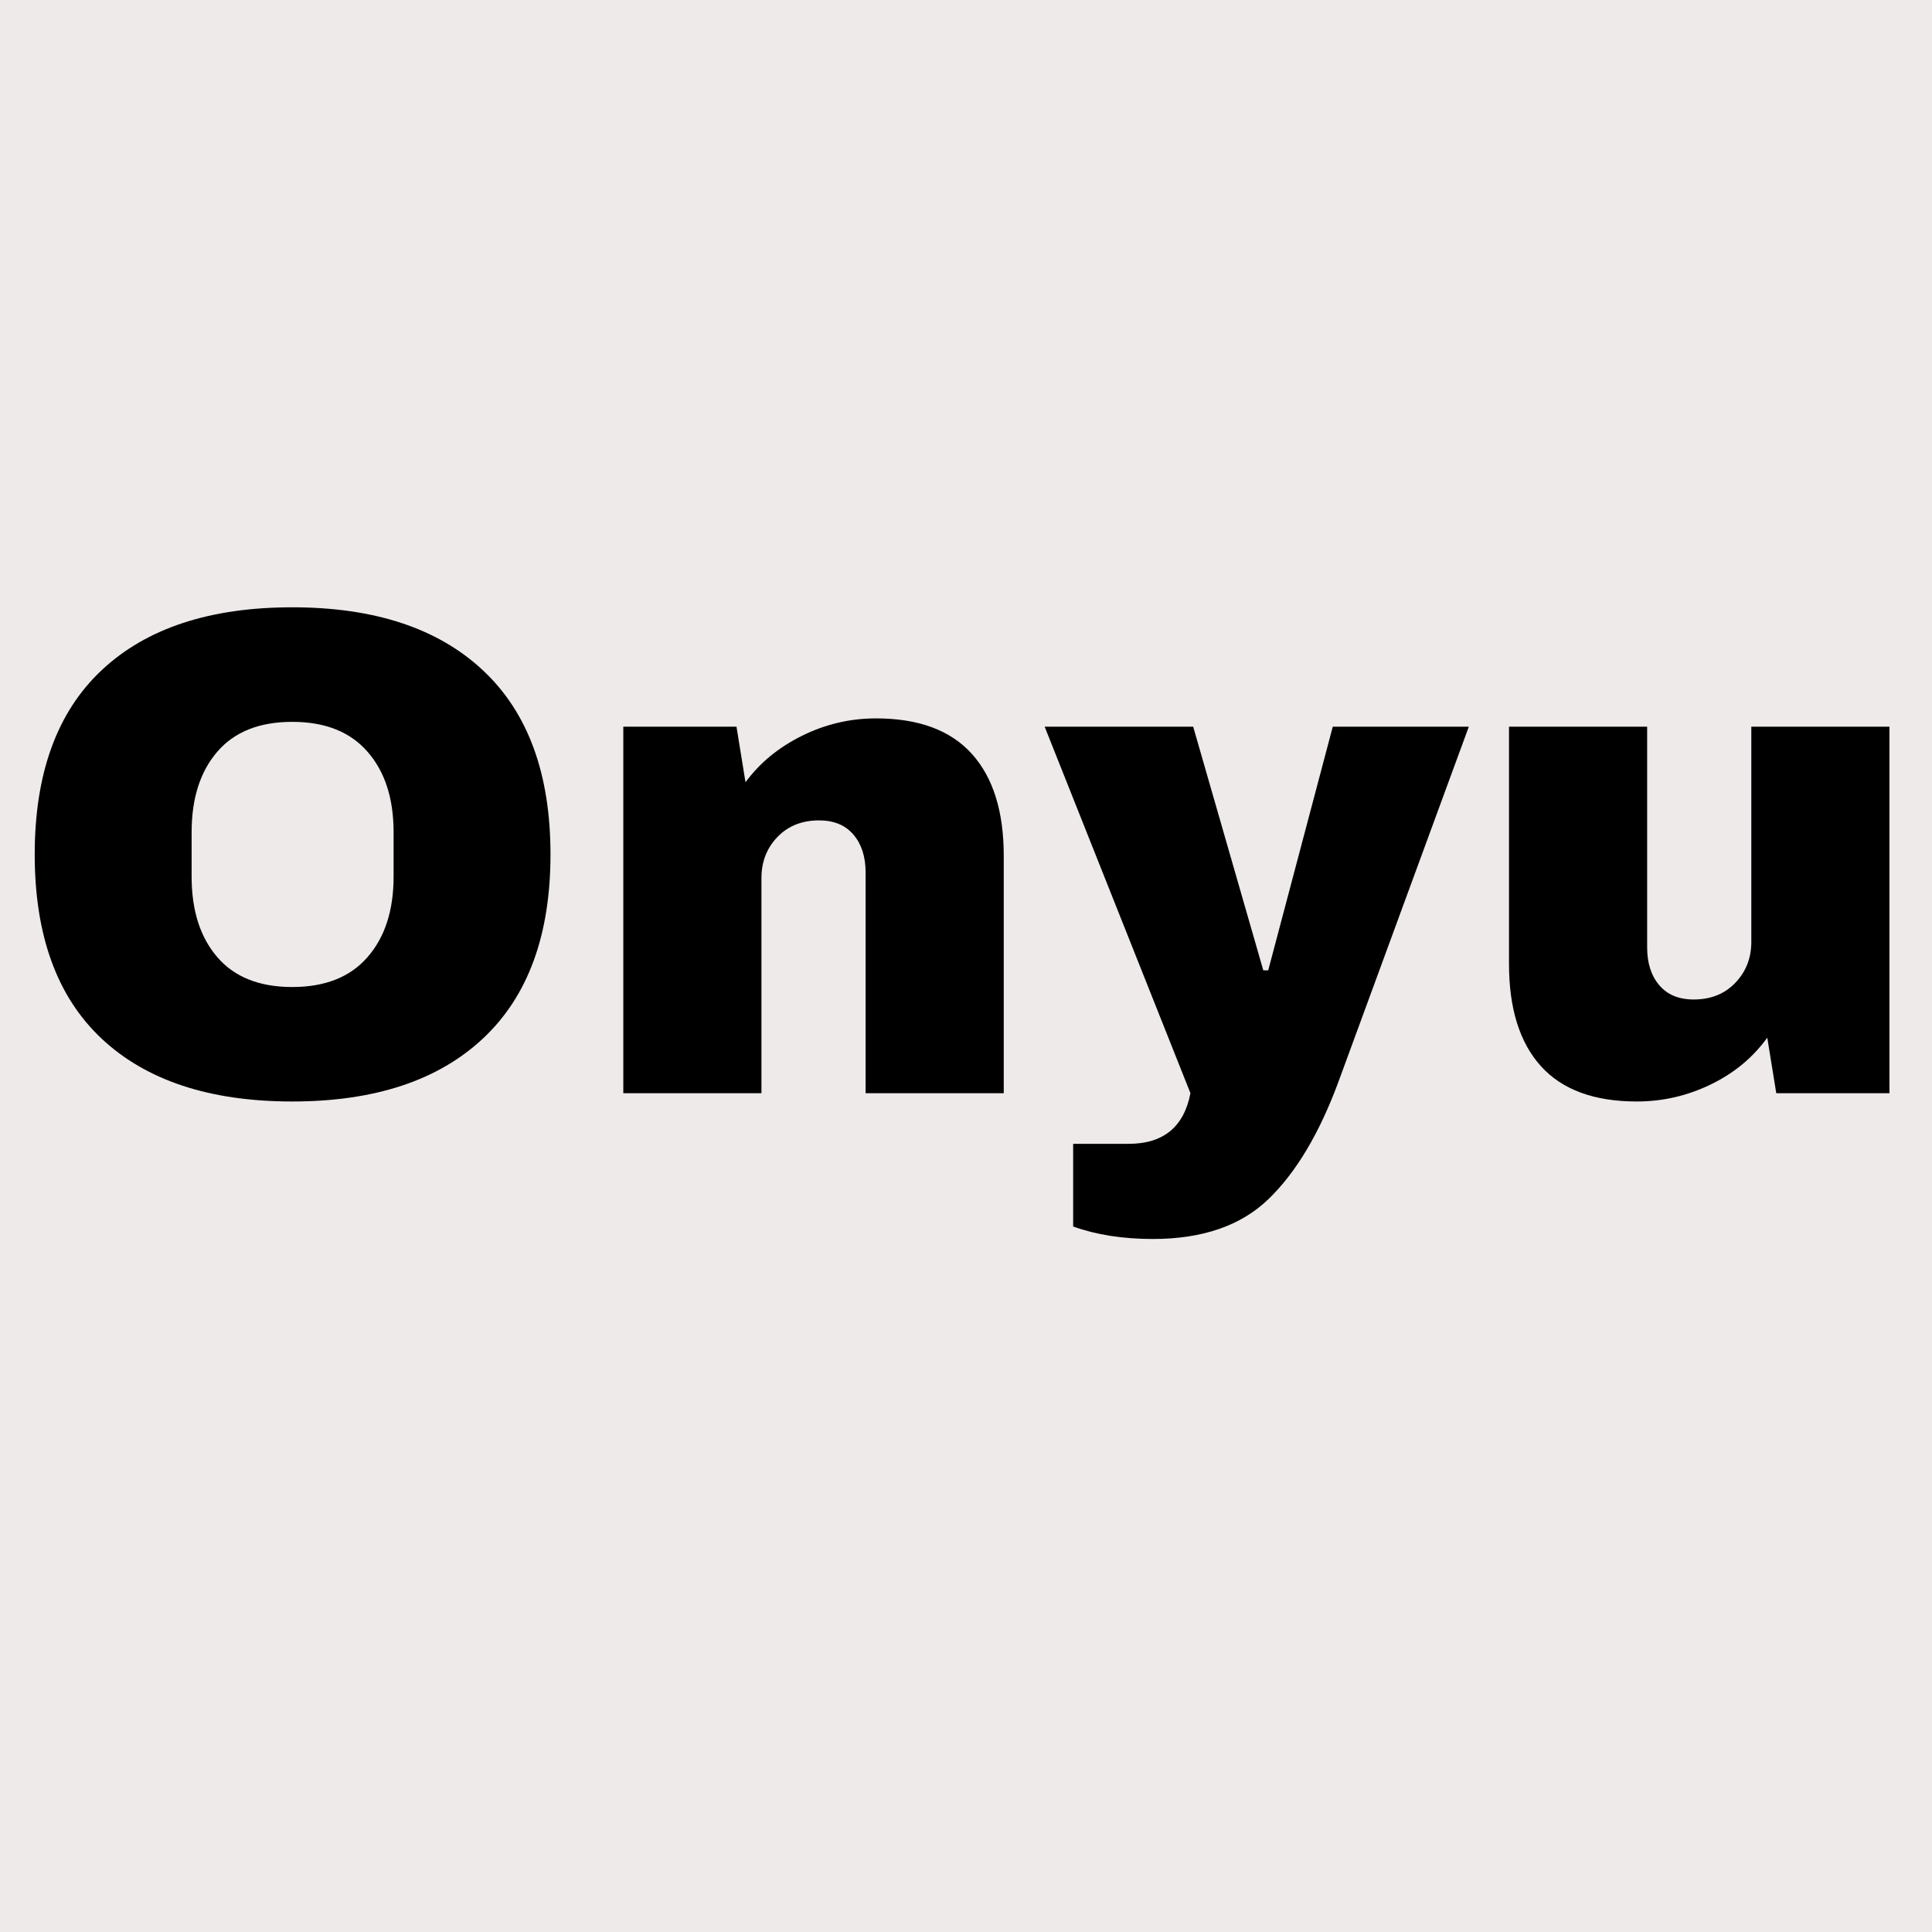 <svg xmlns="http://www.w3.org/2000/svg" xmlns:xlink="http://www.w3.org/1999/xlink" width="500" zoomAndPan="magnify" viewBox="0 0 375 375" height="500" preserveAspectRatio="xMidYMid meet" version="1.0"><defs><g/></defs><rect x="-37.5" width="450" fill="#ffffff" y="-37.5" height="450" fill-opacity="1"/><rect x="-37.5" width="450" fill="#edeae9" y="-37.5" height="450" fill-opacity="1"/><g fill="#000000" fill-opacity="1"><g transform="translate(0.677, 212.189)"><g><path d="M 56.047 -94.312 C 72.035 -94.312 84.383 -90.223 93.094 -82.047 C 101.812 -73.879 106.172 -61.977 106.172 -46.344 C 106.172 -30.719 101.812 -18.816 93.094 -10.641 C 84.383 -2.473 72.035 1.609 56.047 1.609 C 40.055 1.609 27.727 -2.453 19.062 -10.578 C 10.395 -18.703 6.062 -30.625 6.062 -46.344 C 6.062 -62.062 10.395 -73.984 19.062 -82.109 C 27.727 -90.242 40.055 -94.312 56.047 -94.312 Z M 56.047 -72.078 C 49.672 -72.078 44.82 -70.145 41.5 -66.281 C 38.176 -62.426 36.516 -57.219 36.516 -50.656 L 36.516 -42.031 C 36.516 -35.477 38.176 -30.27 41.5 -26.406 C 44.82 -22.539 49.672 -20.609 56.047 -20.609 C 62.422 -20.609 67.289 -22.539 70.656 -26.406 C 74.031 -30.27 75.719 -35.477 75.719 -42.031 L 75.719 -50.656 C 75.719 -57.219 74.031 -62.426 70.656 -66.281 C 67.289 -70.145 62.422 -72.078 56.047 -72.078 Z M 56.047 -72.078 "/></g></g></g><g fill="#000000" fill-opacity="1"><g transform="translate(112.905, 212.189)"><g><path d="M 57.125 -72.75 C 65.383 -72.75 71.582 -70.457 75.719 -65.875 C 79.852 -61.301 81.922 -54.703 81.922 -46.078 L 81.922 0 L 55.109 0 L 55.109 -42.844 C 55.109 -45.895 54.32 -48.344 52.75 -50.188 C 51.176 -52.031 48.953 -52.953 46.078 -52.953 C 42.754 -52.953 40.055 -51.875 37.984 -49.719 C 35.922 -47.562 34.891 -44.91 34.891 -41.766 L 34.891 0 L 8.078 0 L 8.078 -71.141 L 30.047 -71.141 L 31.797 -60.359 C 34.578 -64.129 38.234 -67.133 42.766 -69.375 C 47.305 -71.625 52.094 -72.75 57.125 -72.75 Z M 57.125 -72.75 "/></g></g></g><g fill="#000000" fill-opacity="1"><g transform="translate(202.768, 212.189)"><g><path d="M 57 -2.156 C 53.312 7.812 48.797 15.379 43.453 20.547 C 38.109 25.711 30.629 28.297 21.016 28.297 C 15.18 28.297 10.02 27.488 5.531 25.875 L 5.531 9.828 L 16.297 9.828 C 23.035 9.828 27.035 6.551 28.297 0 L 0 -71.141 L 28.828 -71.141 L 42.438 -23.844 L 43.391 -23.844 L 55.922 -71.141 L 82.328 -71.141 Z M 57 -2.156 "/></g></g></g><g fill="#000000" fill-opacity="1"><g transform="translate(285.086, 212.189)"><g><path d="M 59.688 0 L 57.938 -10.781 C 55.156 -6.914 51.492 -3.883 46.953 -1.688 C 42.422 0.508 37.641 1.609 32.609 1.609 C 24.336 1.609 18.133 -0.676 14 -5.25 C 9.875 -9.832 7.812 -16.438 7.812 -25.062 L 7.812 -71.141 L 34.625 -71.141 L 34.625 -28.297 C 34.625 -25.242 35.41 -22.797 36.984 -20.953 C 38.555 -19.109 40.781 -18.188 43.656 -18.188 C 46.977 -18.188 49.672 -19.266 51.734 -21.422 C 53.805 -23.578 54.844 -26.227 54.844 -29.375 L 54.844 -71.141 L 81.656 -71.141 L 81.656 0 Z M 59.688 0 "/></g></g></g></svg>